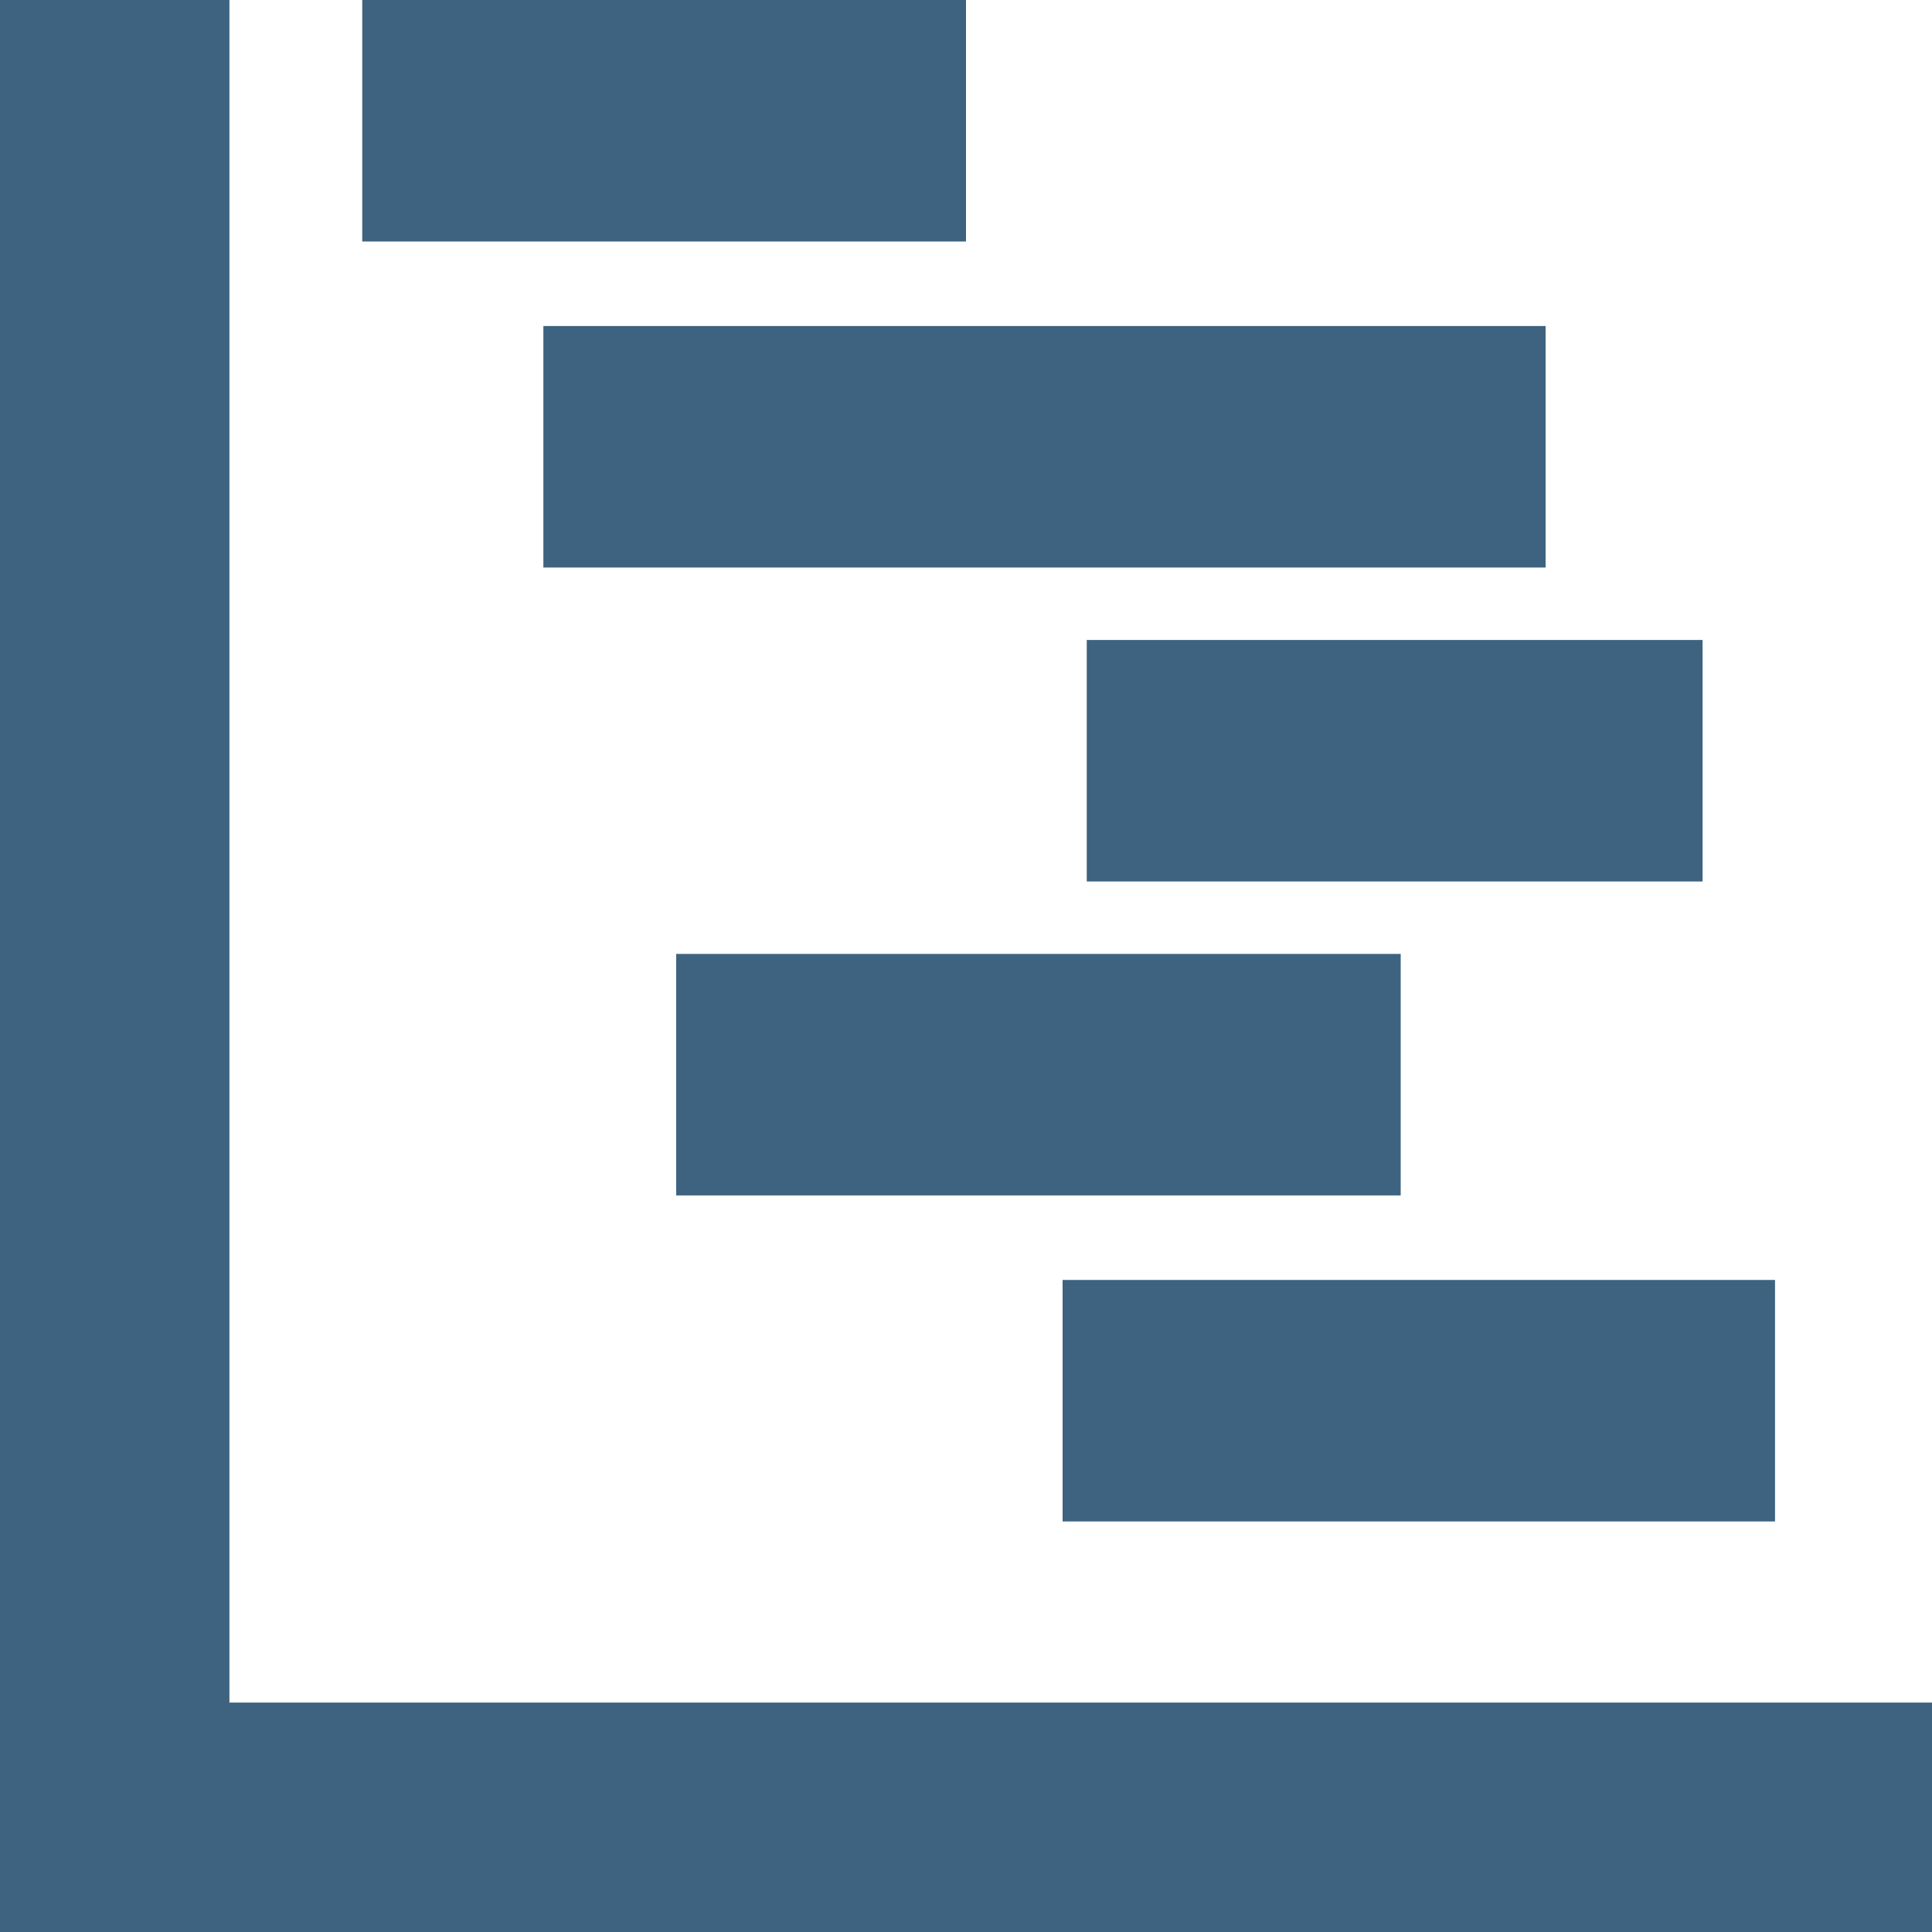 <?xml version="1.0" encoding="utf-8"?>
<!-- Generator: Adobe Illustrator 18.0.0, SVG Export Plug-In . SVG Version: 6.00 Build 0)  -->
<!DOCTYPE svg PUBLIC "-//W3C//DTD SVG 1.1//EN" "http://www.w3.org/Graphics/SVG/1.1/DTD/svg11.dtd">
<svg
    xmlns="http://www.w3.org/2000/svg"
    xml:space="preserve"
    enable-background="new 0 0 16 16"
    viewBox="0 0 16 16"
    y="0px"
    x="0px"
    height="16px"
    width="16px"
    version="1.1">
<g id="Layer_2">
	<g id="Layer_2_1_">
		<rect fill="none" width="16" height="16"/>
	</g>
</g>
  <g id="art">
	<g>
		<polygon fill="#3D6380" points="1.9,14.1 1.9,0 0,0 0,16 16,16 16,14.1 		"/>
    <rect x="3" y="0" fill="#3D6380" width="5" height="2"/>
    <rect x="4.5" y="2.7" fill="#3D6380" width="8.3" height="2"/>
    <rect x="9" y="5.3" fill="#3D6380" width="5.1" height="2"/>
    <rect x="5.6" y="7.9" fill="#3D6380" width="6" height="2"/>
    <rect x="8.8" y="10.6" fill="#3D6380" width="5.9" height="2"/>
	</g>
</g>
</svg>
